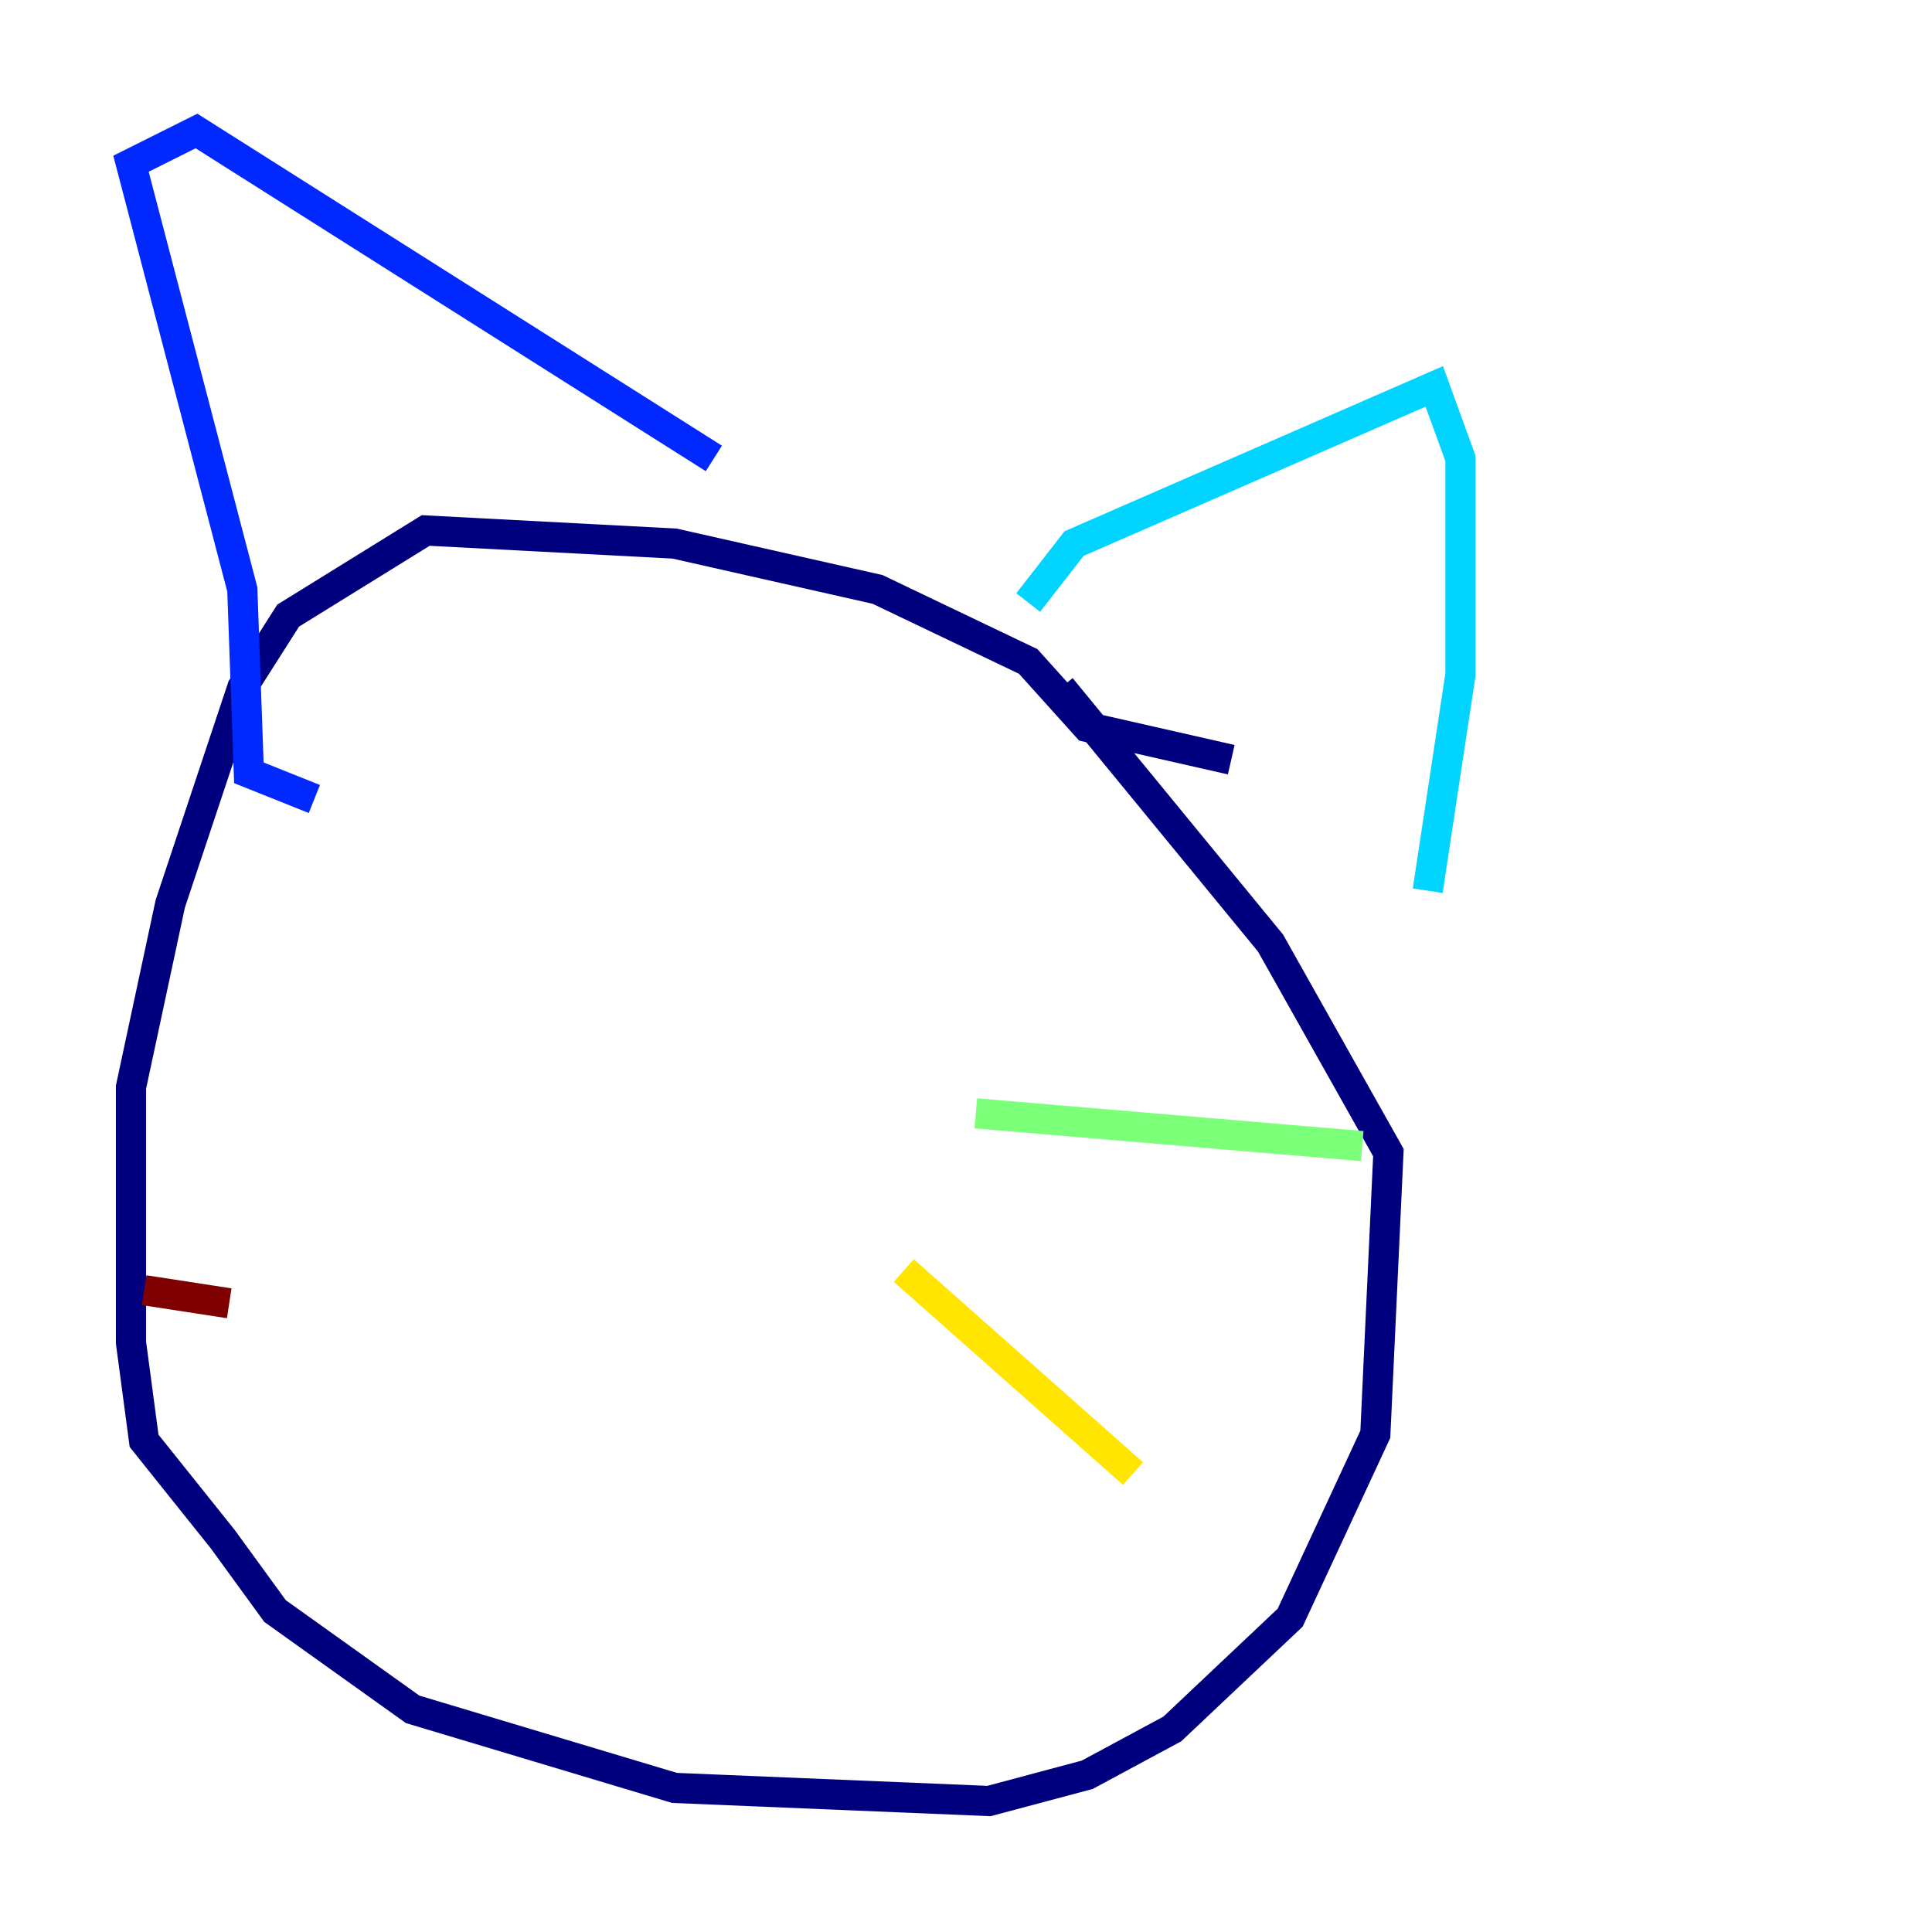 <?xml version="1.0" encoding="utf-8" ?>
<svg baseProfile="tiny" height="128" version="1.2" viewBox="0,0,128,128" width="128" xmlns="http://www.w3.org/2000/svg" xmlns:ev="http://www.w3.org/2001/xml-events" xmlns:xlink="http://www.w3.org/1999/xlink"><defs /><polyline fill="none" points="81.573,50.332 72.027,48.163 68.122,43.824 58.142,39.051 44.691,36.014 28.203,35.146 19.091,40.786 16.054,45.559 11.281,59.878 8.678,72.027 8.678,88.949 9.546,95.458 14.752,101.966 18.224,106.739 27.336,113.248 44.691,118.454 65.519,119.322 72.027,117.586 77.668,114.549 85.478,107.173 91.119,95.024 91.986,76.366 84.176,62.481 70.291,45.559" stroke="#00007f" stroke-width="2" /><polyline fill="none" points="20.827,52.936 16.488,51.2 16.054,39.051 8.678,10.848 13.017,8.678 47.295,30.373" stroke="#0028ff" stroke-width="2" /><polyline fill="none" points="68.122,39.919 71.159,36.014 95.024,25.6 96.759,30.373 96.759,44.691 94.59,59.01" stroke="#00d4ff" stroke-width="2" /><polyline fill="none" points="64.651,73.763 90.251,75.932" stroke="#7cff79" stroke-width="2" /><polyline fill="none" points="59.878,84.176 75.064,97.627" stroke="#ffe500" stroke-width="2" /><polyline fill="none" points="51.2,97.627 51.2,97.627" stroke="#ff4600" stroke-width="2" /><polyline fill="none" points="15.186,86.346 9.546,85.478" stroke="#7f0000" stroke-width="2" /></svg>